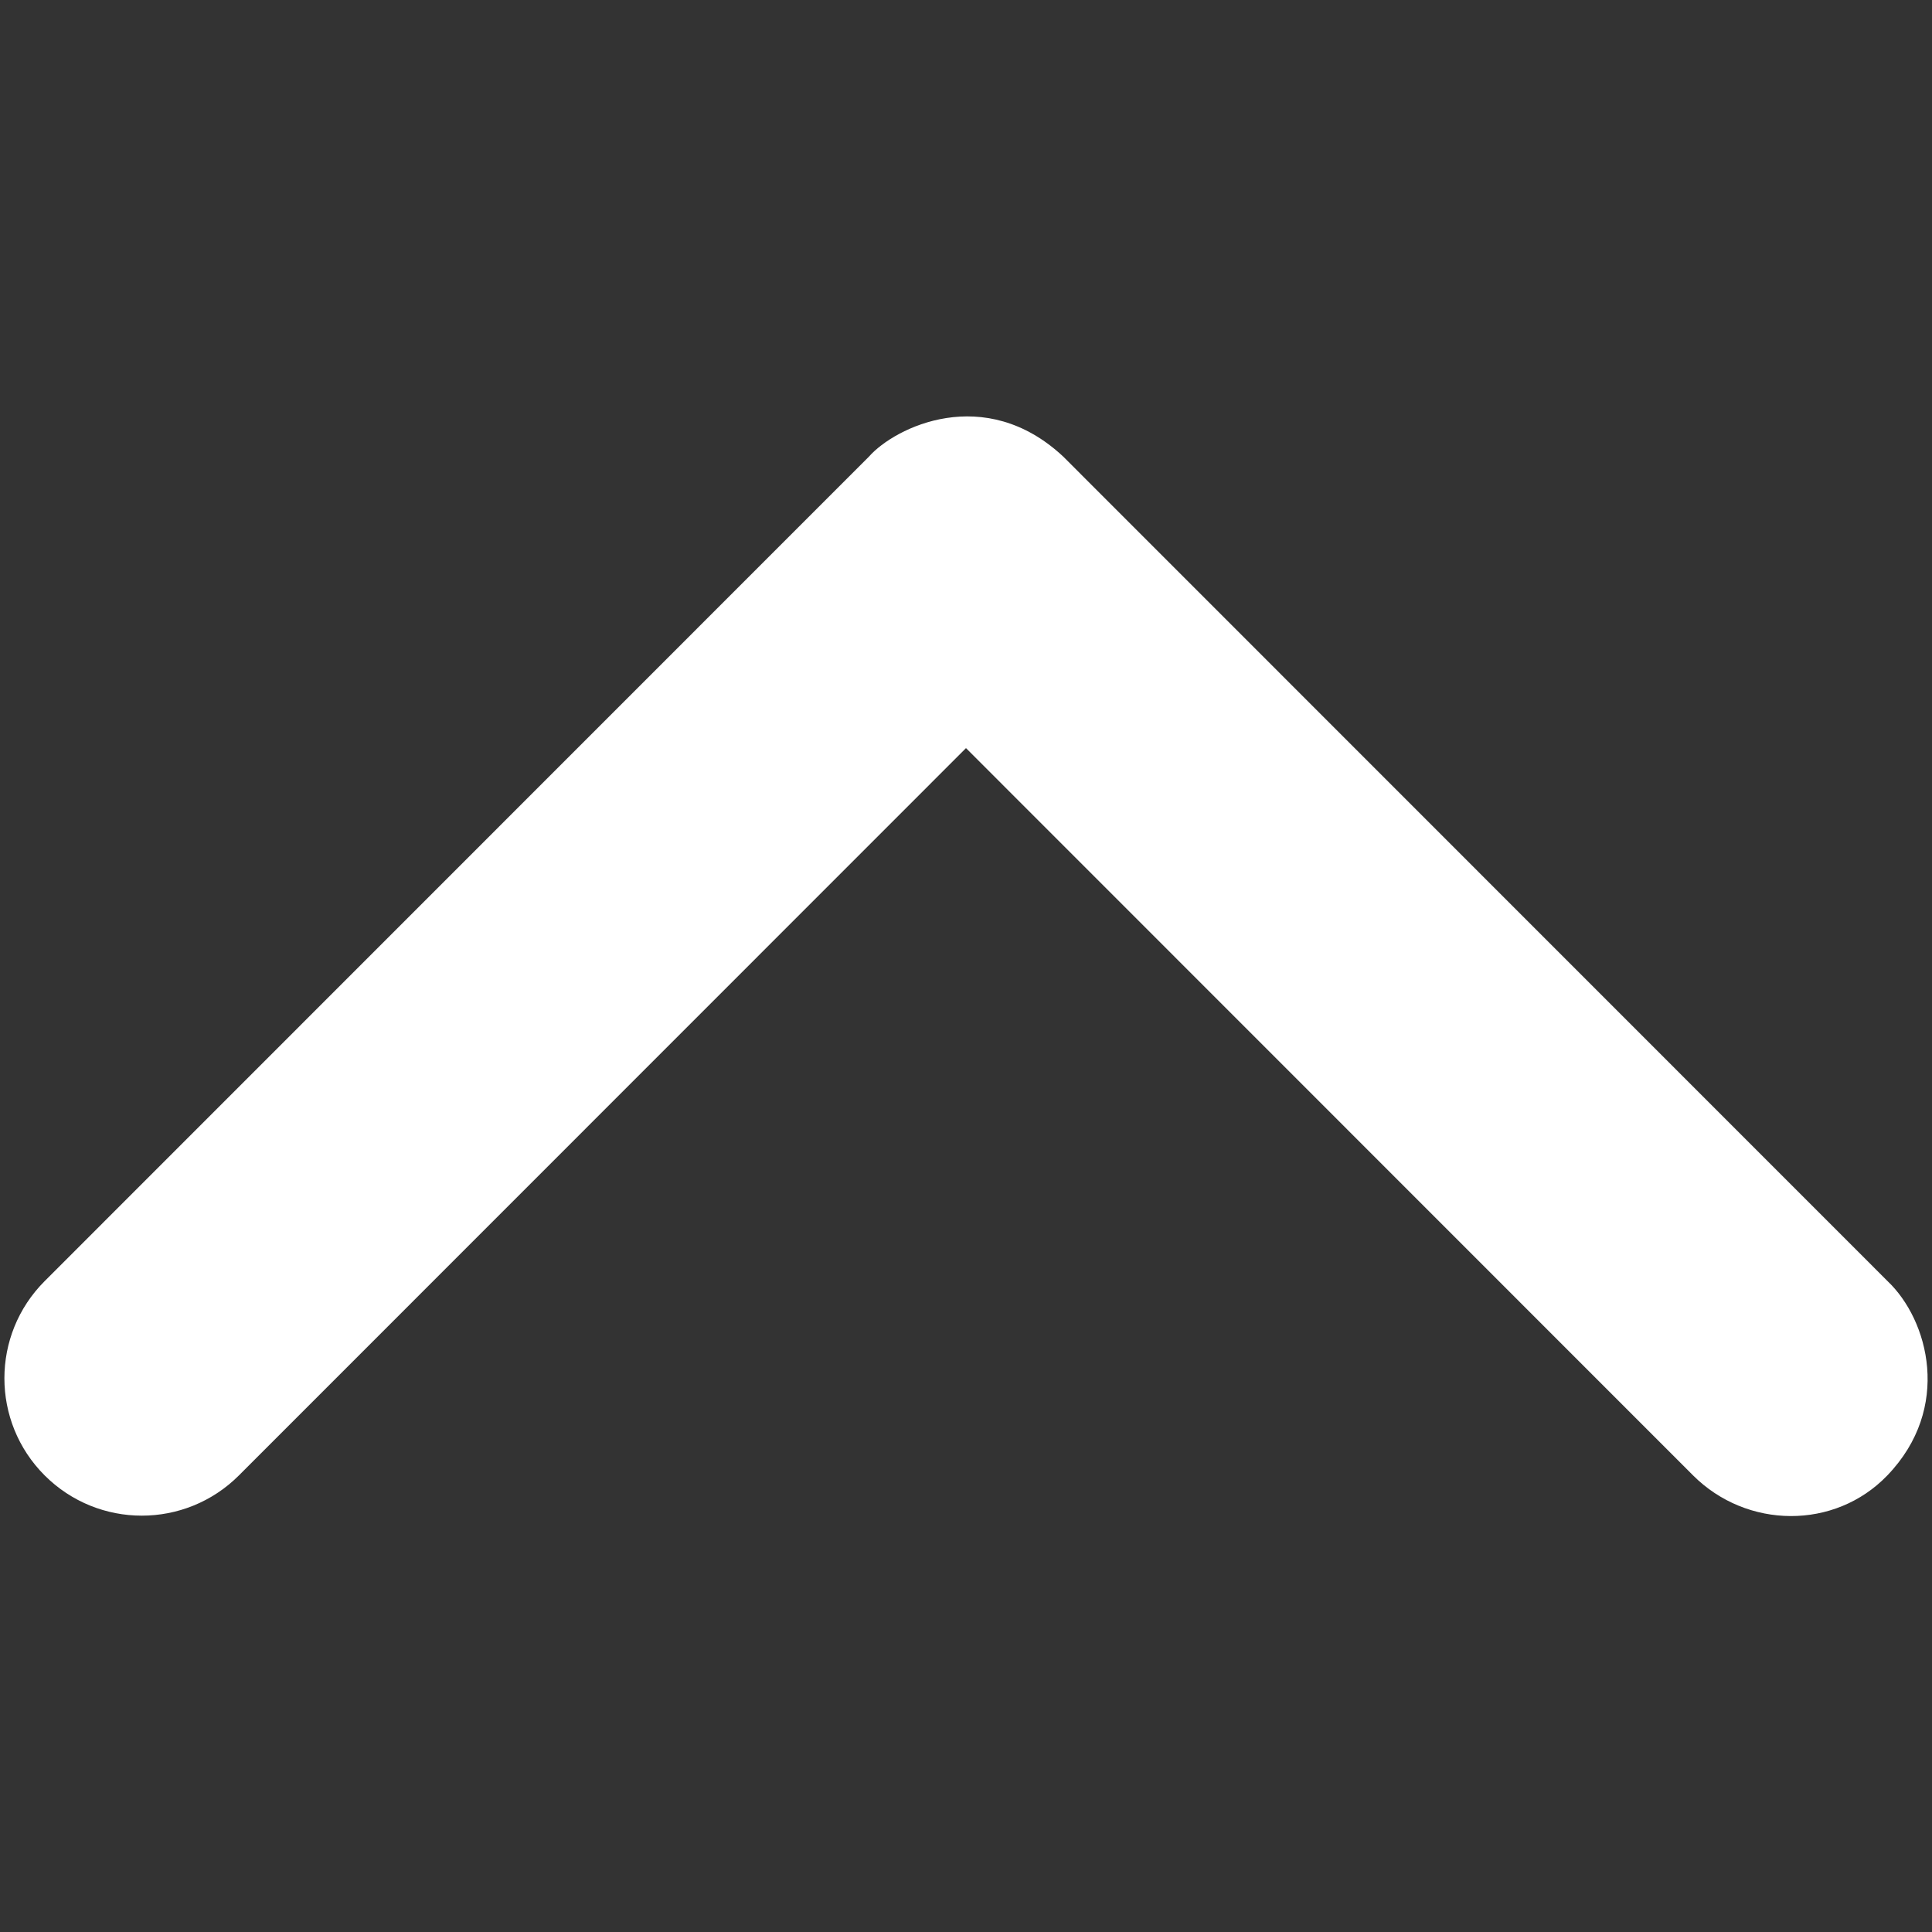 <?xml version="1.0" standalone="no"?><!DOCTYPE svg PUBLIC "-//W3C//DTD SVG 1.1//EN" "http://www.w3.org/Graphics/SVG/1.1/DTD/svg11.dtd"><svg t="1513512924261" class="icon" style="" viewBox="0 0 1024 1024" version="1.1" xmlns="http://www.w3.org/2000/svg" p-id="3831" xmlns:xlink="http://www.w3.org/1999/xlink" width="200" height="200"><rect x="0" y="0" width="1024" height="1024" fill="#333333" stroke="none"/><defs><style type="text/css"></style></defs><path d="M1000.334 781.995c-27.876 29.013-74.524 28.444-102.969 6.394884621840902e-14L512 396.516 126.635 781.995c-28.444 28.444-74.524 28.444-102.969 6.394884621840902e-14s-28.444-74.524-6.394884621840902e-14-102.969l436.907-437.02c13.767-15.588 61.326-38.912 102.969-6.394884621840902e-14l436.907 437.02c21.732 20.594 34.247 67.243-0.114 102.969z" p-id="3832" fill="#ffffff"></path></svg>